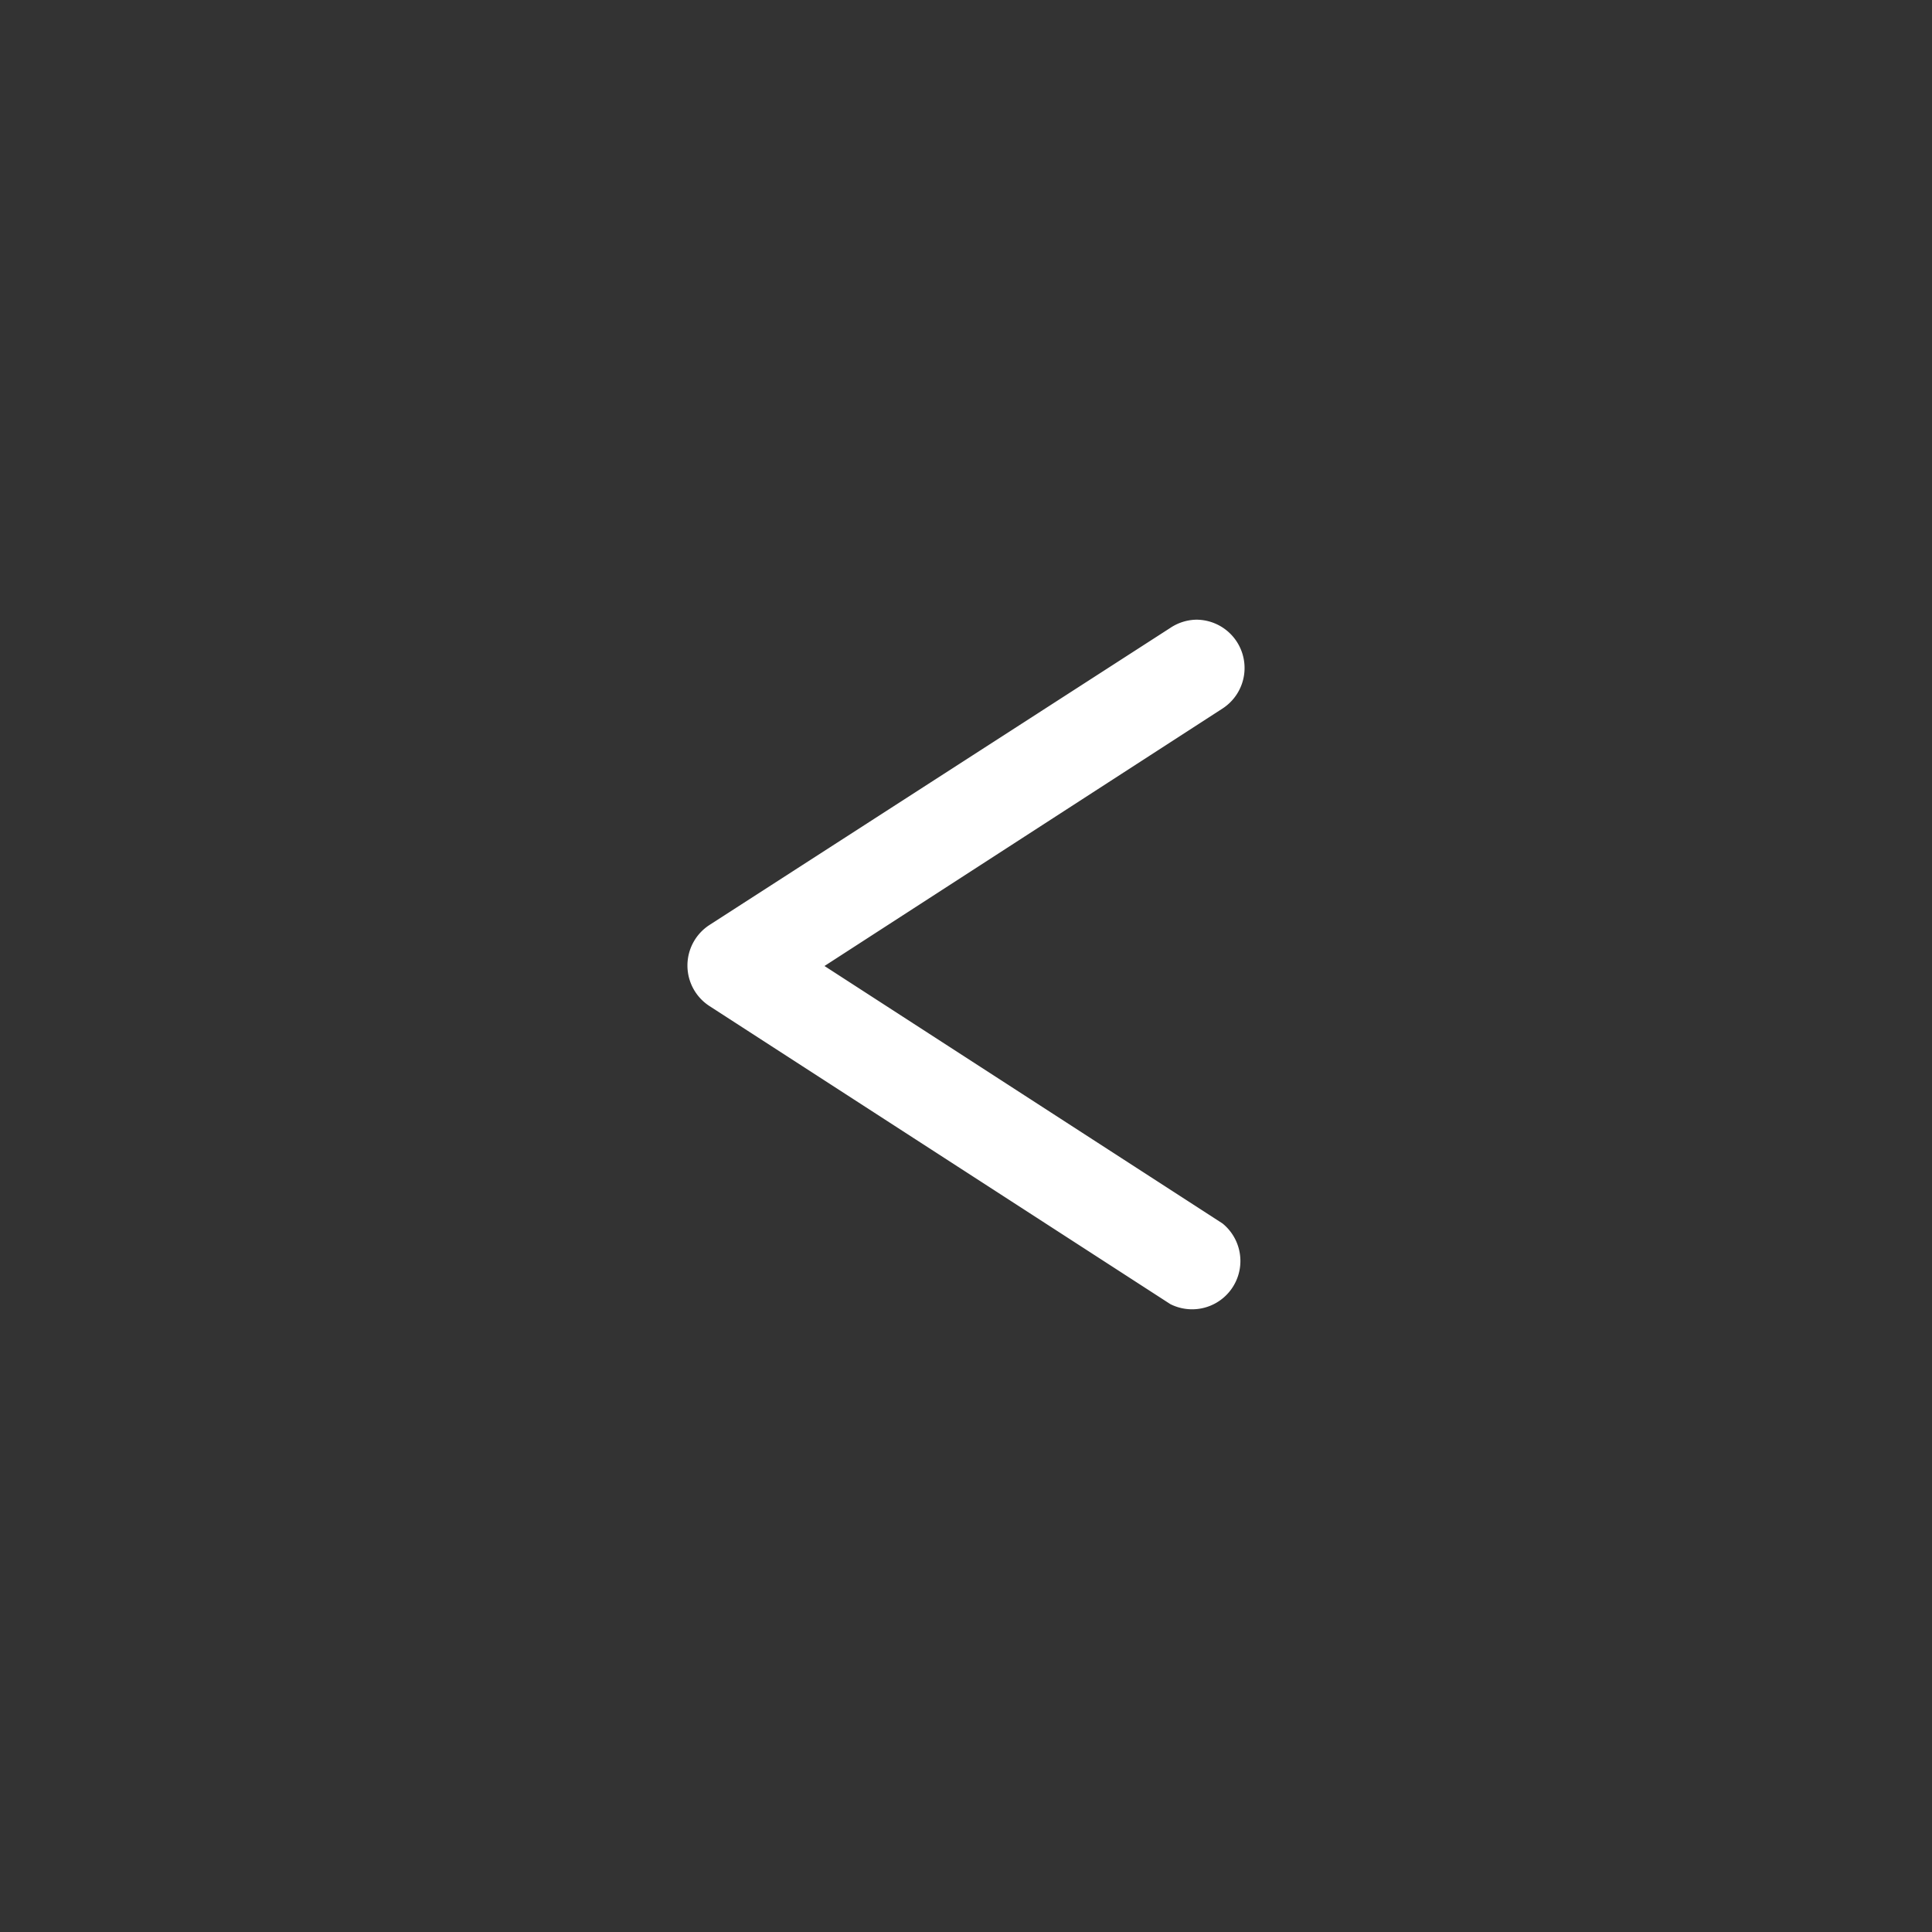 <svg xmlns="http://www.w3.org/2000/svg" width="40" height="40" viewBox="0 0 40 40"><rect x="0" y="0" width="40" height="40" fill="#333333" stroke="none"/><defs><style>.a{fill:#fff;}</style></defs><title>addrarrow</title><path class="a" d="M24.77,12.83a1,1,0,0,1,.54,1.84L17.07,20l8.24,5.33A1,1,0,0,1,24.23,27l-9.54-6.17a1,1,0,0,1,0-1.68L24.23,13A1,1,0,0,1,24.77,12.83Z"/></svg>